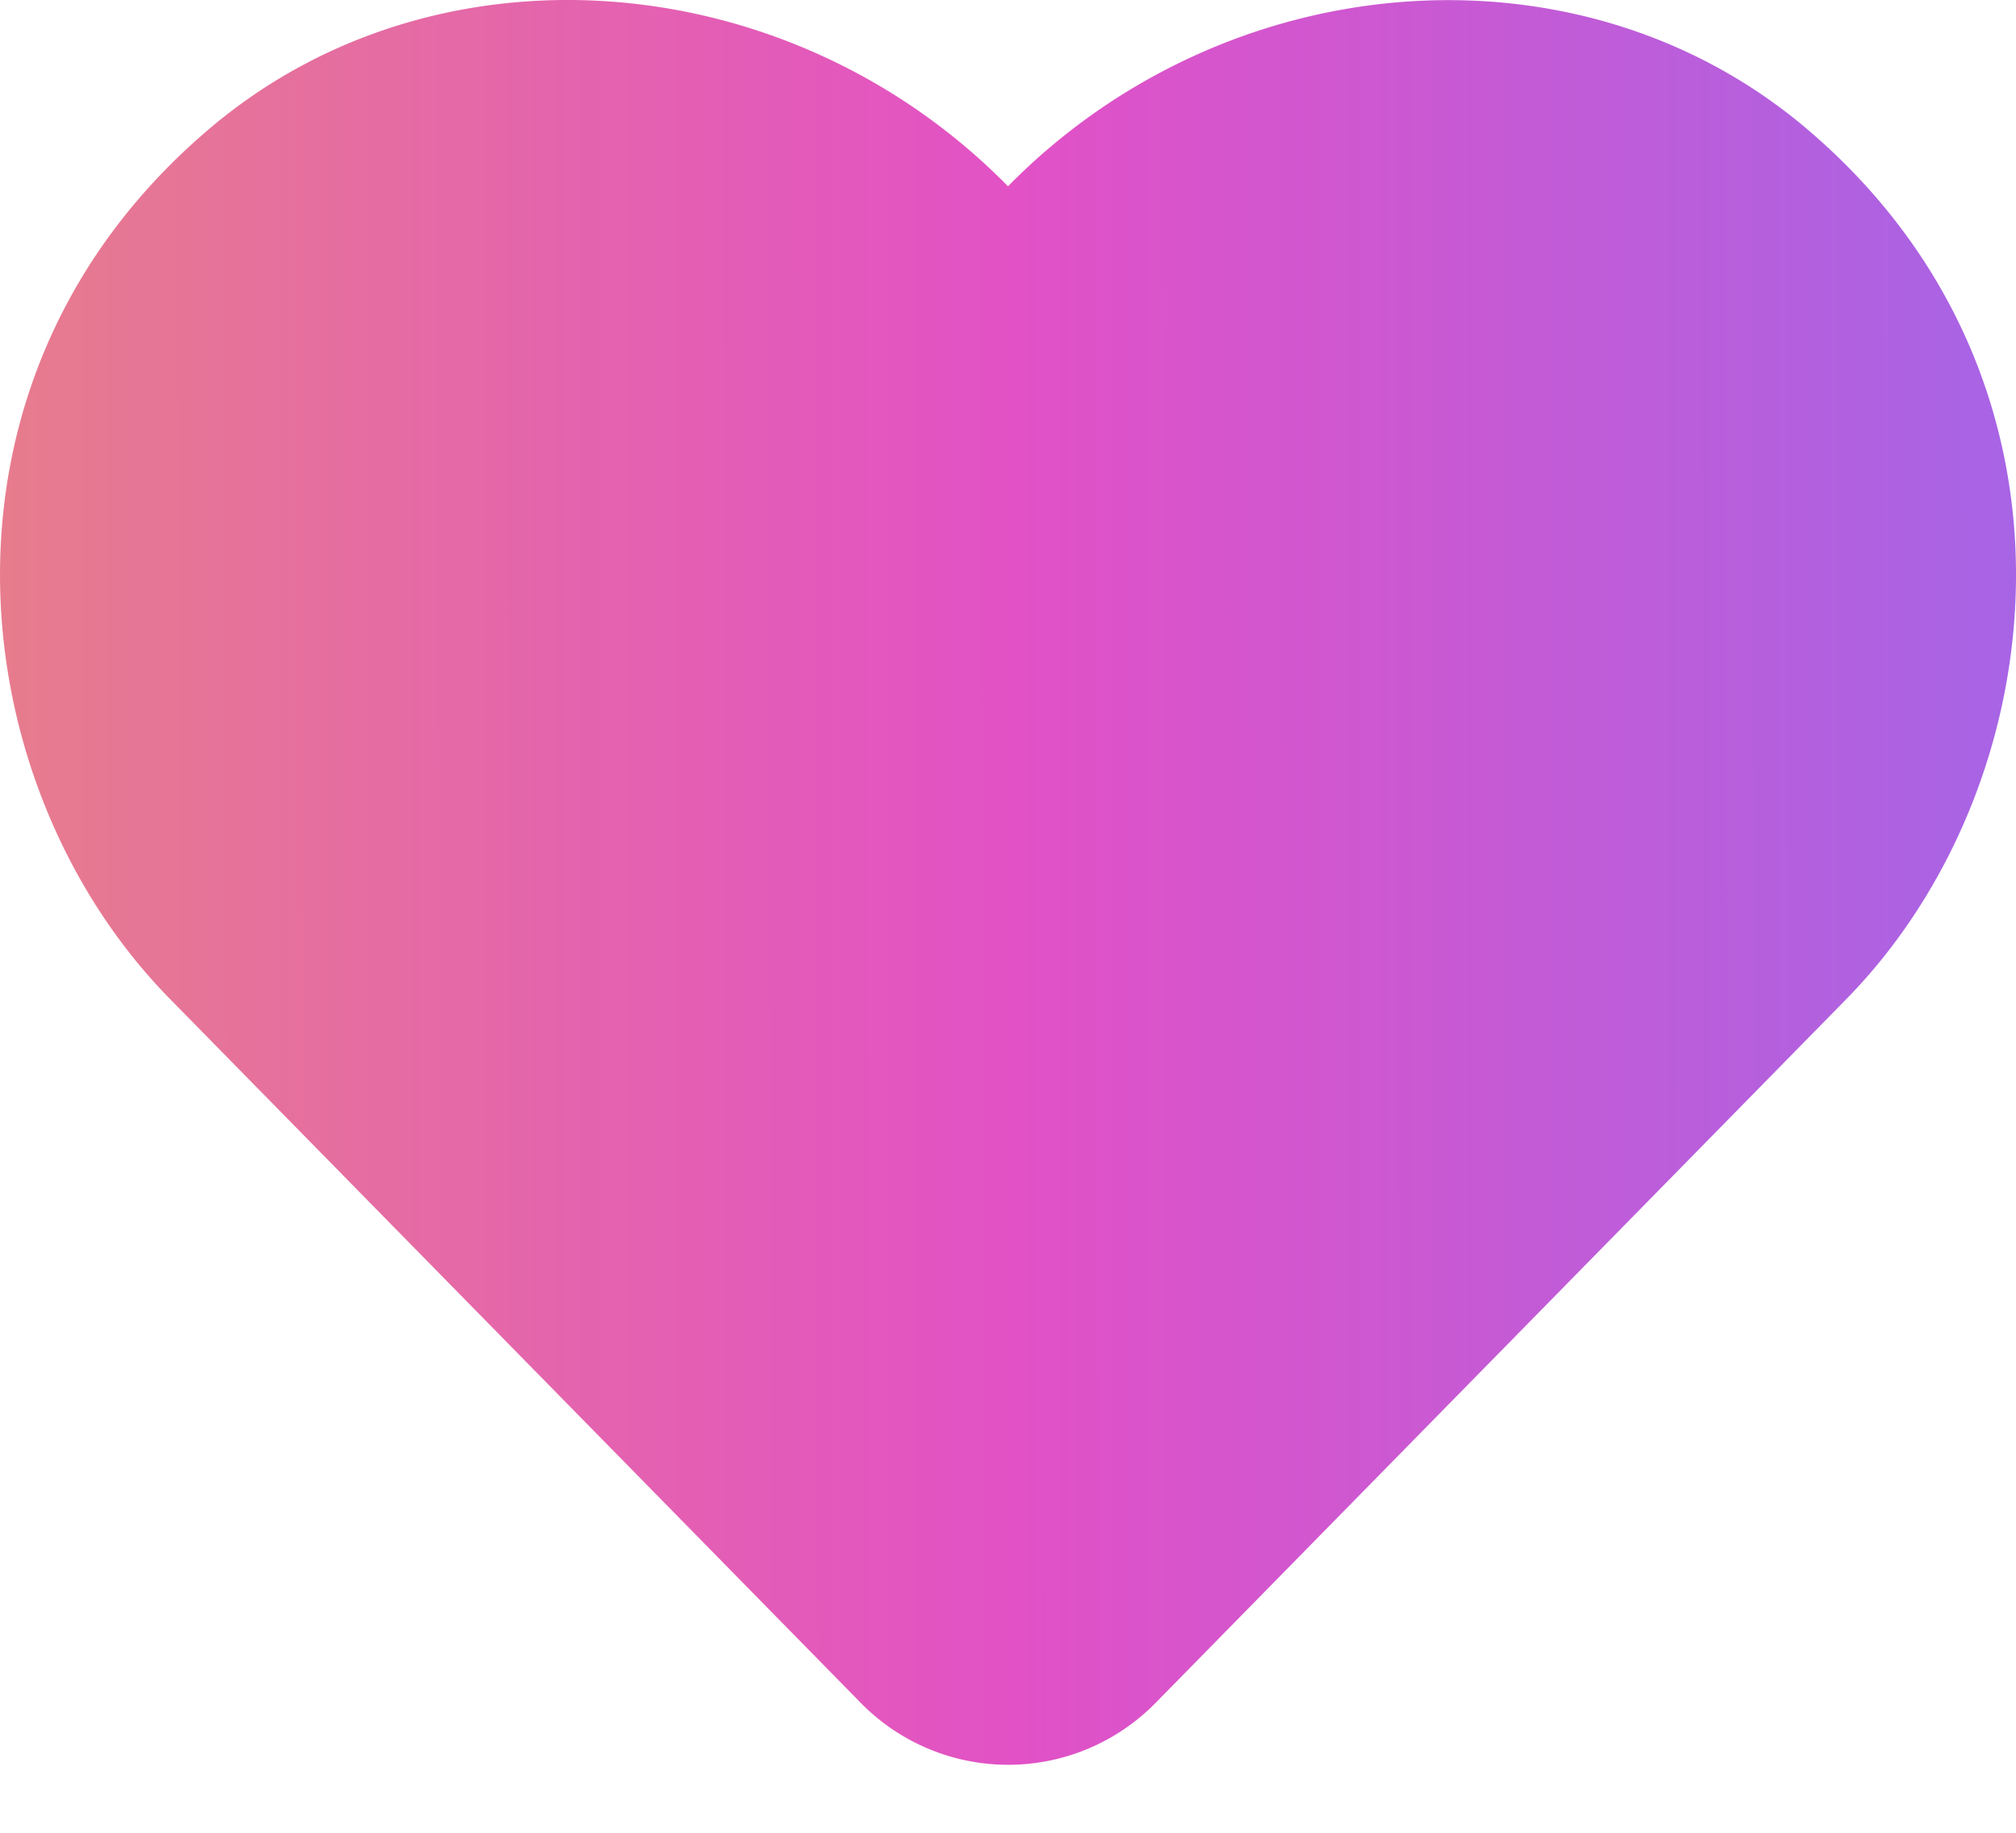 <svg width="22" height="20" fill="none" xmlns="http://www.w3.org/2000/svg"><path d="M19.697 1.389C17.213-.7 13.377-.386 11 2.033 8.624-.386 4.787-.704 2.303 1.39c-3.231 2.72-2.758 7.154-.455 9.504l7.536 7.679a2.253 2.253 0 0 0 3.232.004l7.536-7.678c2.3-2.35 2.78-6.785-.455-9.51z" fill="url(#a)"/><defs><linearGradient id="a" x1="0" y1="9.628" x2="22.001" y2="9.619" gradientUnits="userSpaceOnUse"><stop stop-color="#E77C8D"/><stop offset=".505" stop-color="#E251C6"/><stop offset="1" stop-color="#A764E5"/></linearGradient></defs></svg>